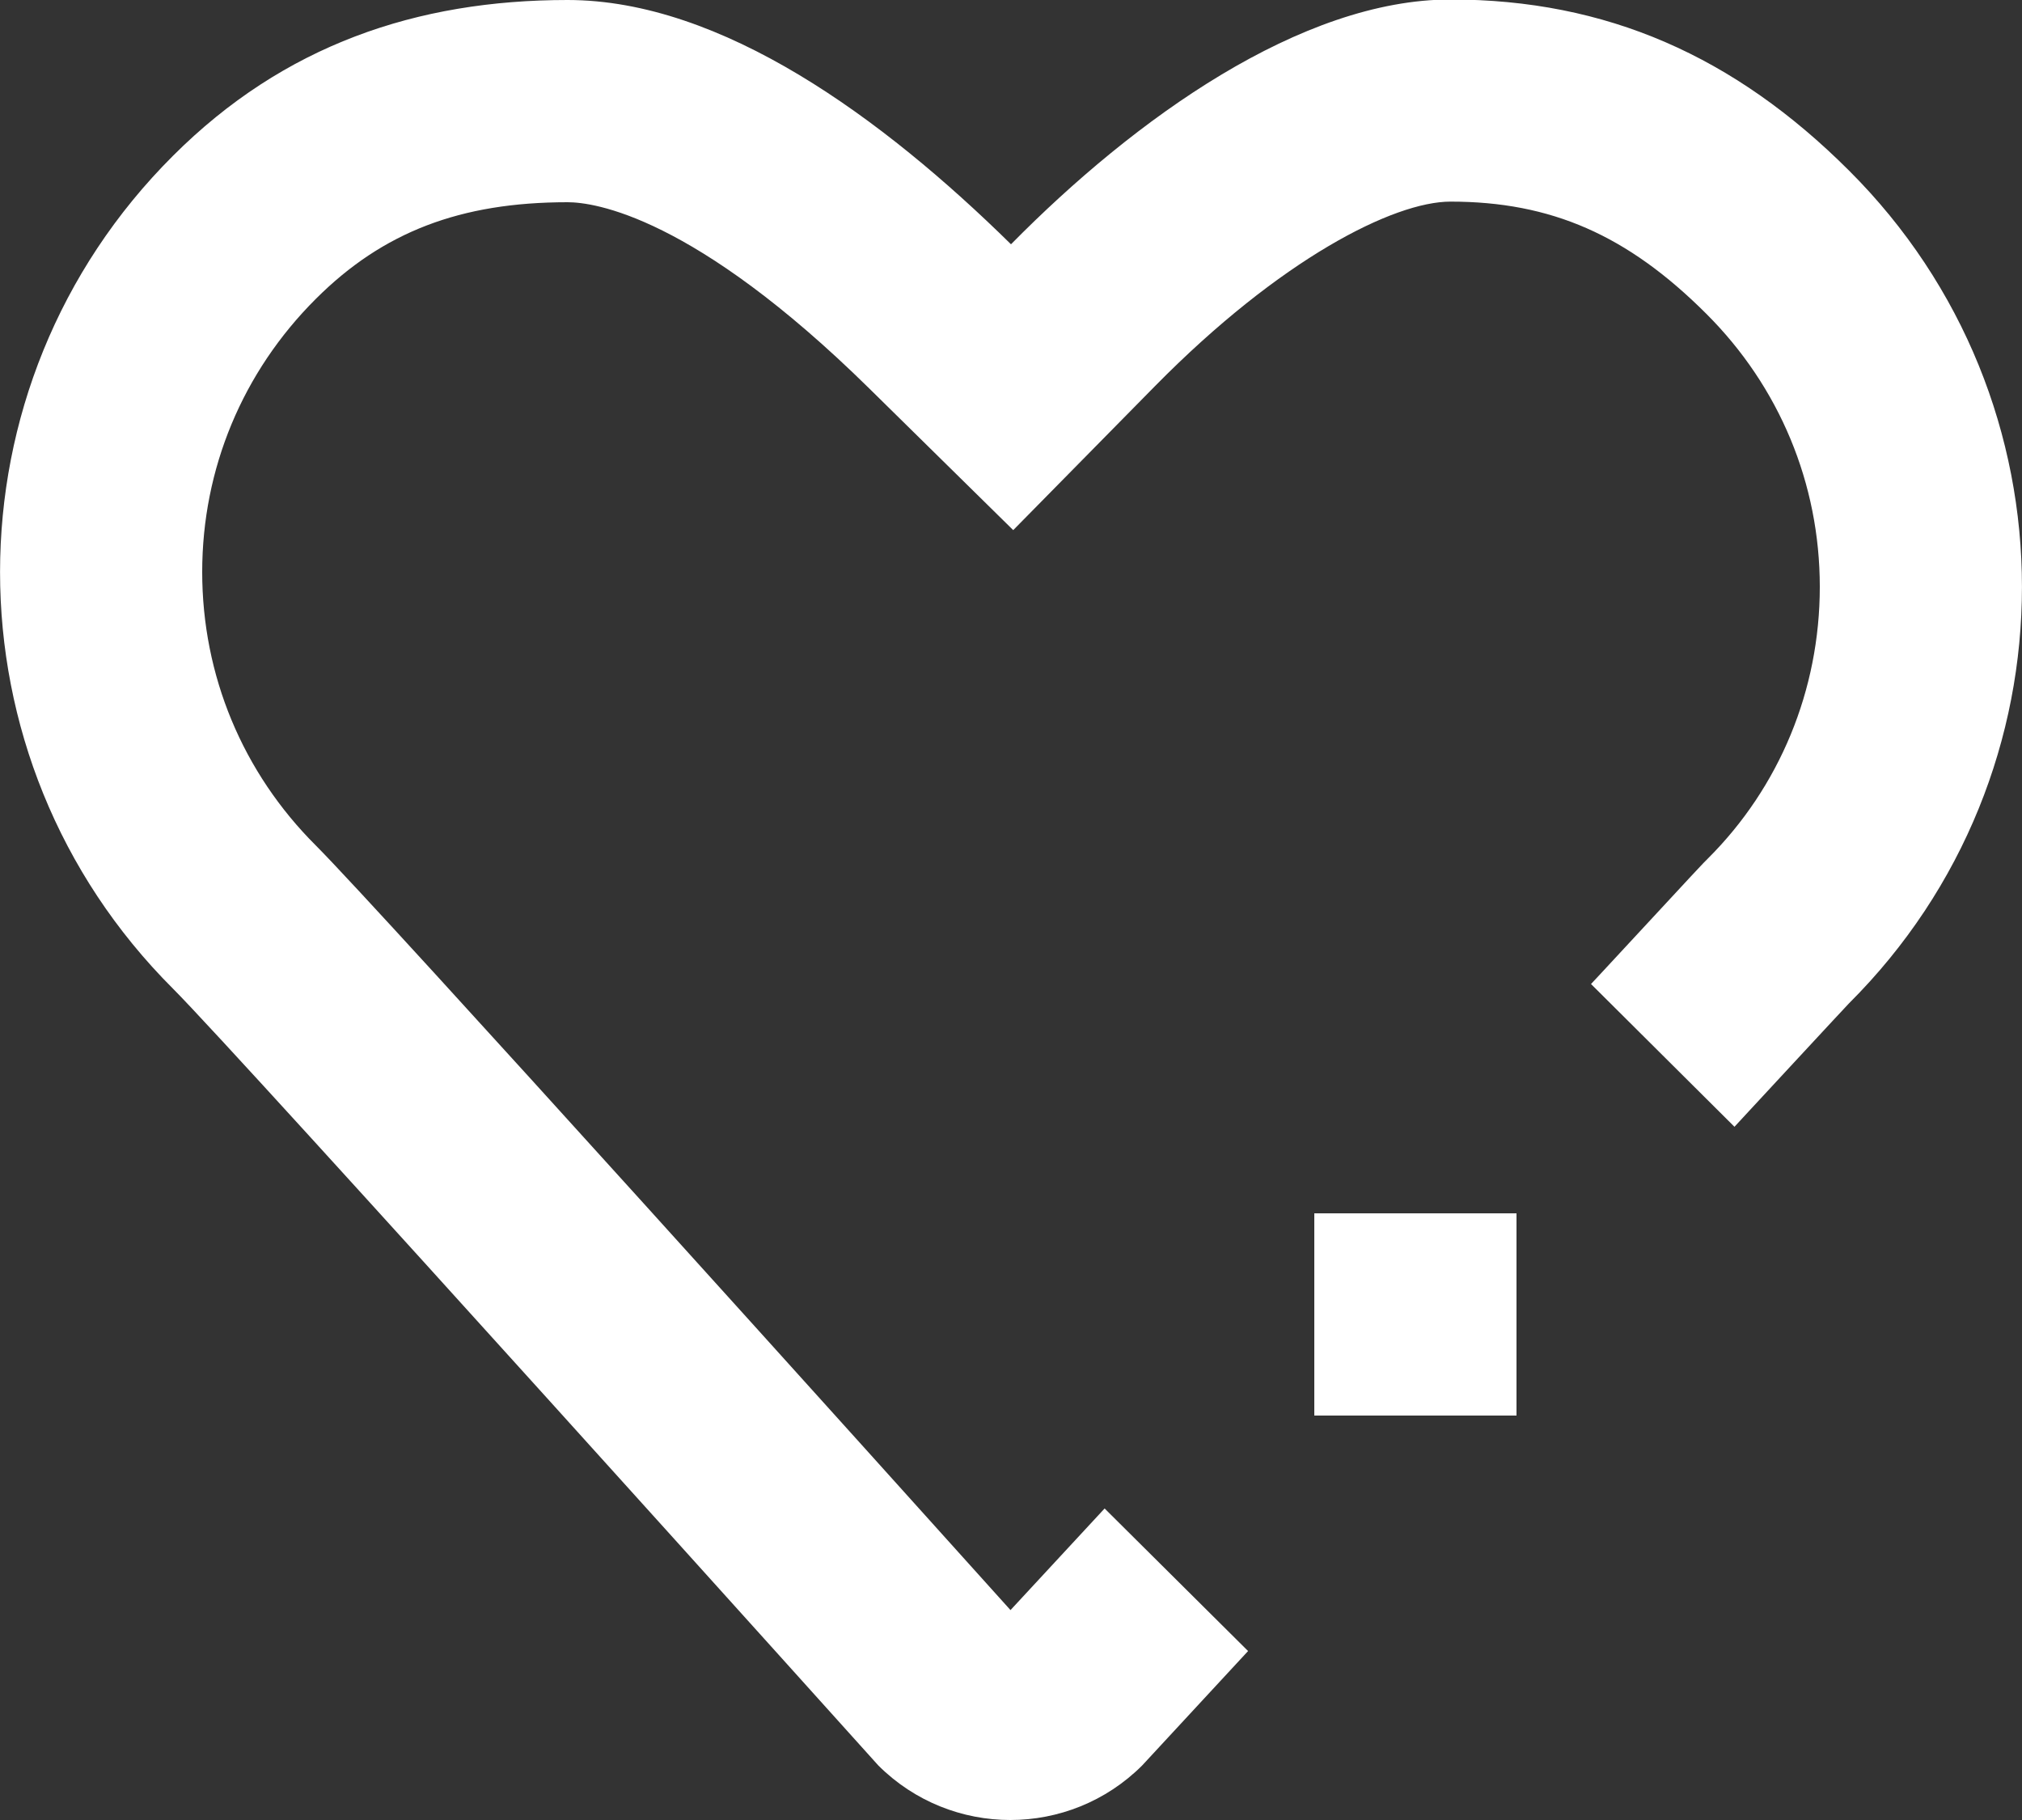 <?xml version="1.0" encoding="utf-8"?>
<!-- Generator: Adobe Illustrator 16.0.0, SVG Export Plug-In . SVG Version: 6.00 Build 0)  -->
<!DOCTYPE svg PUBLIC "-//W3C//DTD SVG 1.1//EN" "http://www.w3.org/Graphics/SVG/1.1/DTD/svg11.dtd">
<svg version="1.1" id="Capa_1" xmlns="http://www.w3.org/2000/svg" xmlns:xlink="http://www.w3.org/1999/xlink" x="0px" y="0px"
	 width="20px" height="18px" viewBox="0 0 20 18" enable-background="new 0 0 20 18" xml:space="preserve">
<rect x="0" y="0" width="20" height="18" fill="#333333" stroke="none"/>
<rect x="13" y="12" fill="#ffffff" width="2" height="2"/>
<path fill="#ffffff" d="M18.288,1.686c-1.133-1.131-2.398-1.691-3.941-1.691c-1.474,0-3.119,1.175-4.347,2.421
	C8.732,1.169,7.139,0,5.614,0C4.122,0,2.807,0.446,1.712,1.54c-2.282,2.274-2.282,5.962,0,8.239
	c0.651,0.651,6.976,7.682,6.976,7.682C9.048,17.82,9.521,18,9.993,18s0.944-0.18,1.304-0.539l1.048-1.132l-1.419-1.41l-0.931,1.005
	c-1.169-1.3-6.241-6.932-6.87-7.561C2.399,7.64,2,6.679,2,5.657c0-1.02,0.399-1.979,1.125-2.702C3.787,2.294,4.554,2,5.614,2
	C5.875,2,6.86,2.133,8.597,3.841l1.425,1.402l1.402-1.424c1.242-1.261,2.363-1.825,2.923-1.825c0.995,0,1.751,0.331,2.529,1.108
	C17.601,3.824,18,4.784,18,5.804c0,1.021-0.399,1.981-1.106,2.686c-0.049,0.048-0.055,0.053-1.069,1.148l-0.088,0.094l1.419,1.412
	l0.135-0.146c0,0,0.98-1.058,0.998-1.075C20.57,7.649,20.57,3.959,18.288,1.686z"/>
</svg>